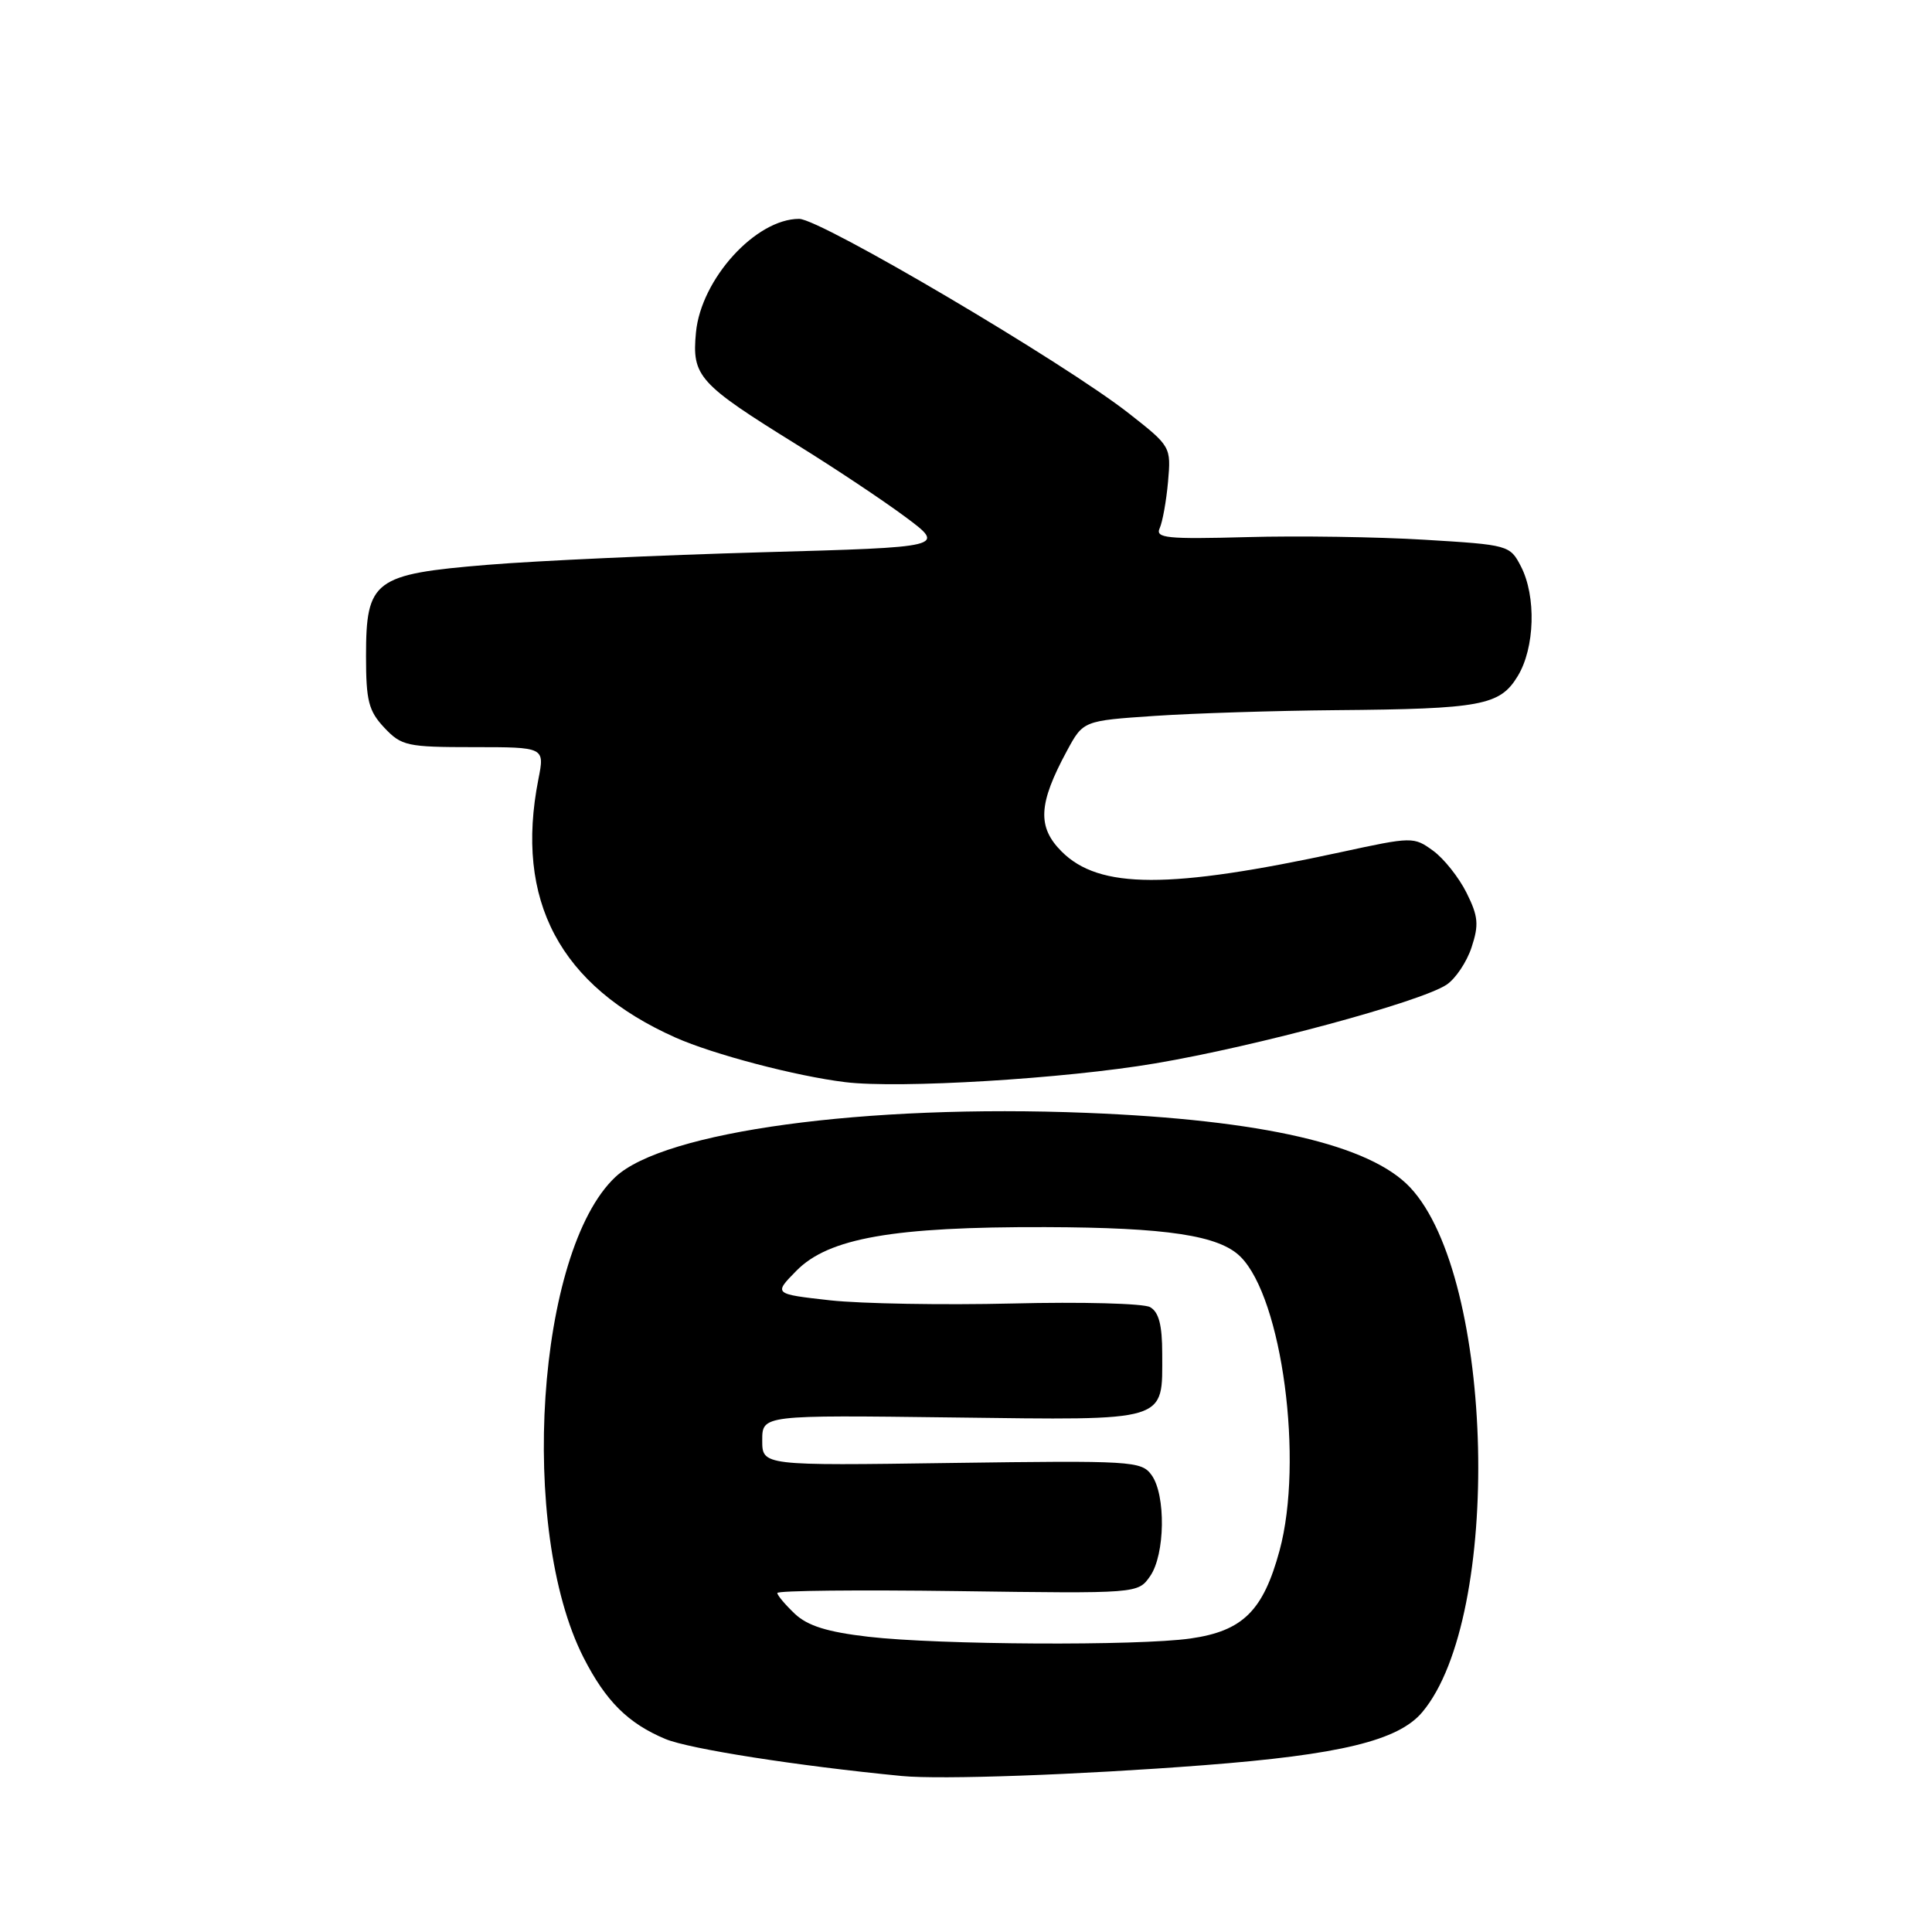 <?xml version="1.0" encoding="UTF-8" standalone="no"?>
<!DOCTYPE svg PUBLIC "-//W3C//DTD SVG 1.1//EN" "http://www.w3.org/Graphics/SVG/1.1/DTD/svg11.dtd" >
<svg xmlns="http://www.w3.org/2000/svg" xmlns:xlink="http://www.w3.org/1999/xlink" version="1.1" viewBox="0 0 256 256">
 <g >
 <path fill="currentColor"
d=" M 159.50 233.90 C 177.57 232.51 185.28 230.64 188.45 226.88 C 199.10 214.23 198.06 169.28 186.85 157.34 C 181.53 151.68 167.29 148.39 144.00 147.46 C 114.63 146.29 87.98 149.91 81.54 155.96 C 71.11 165.76 68.67 202.62 77.32 219.63 C 80.27 225.42 83.23 228.36 88.18 230.43 C 91.32 231.74 105.67 233.99 119.50 235.33 C 124.63 235.83 142.87 235.18 159.50 233.90 Z  M 153.10 140.90 C 166.49 138.64 188.16 132.78 191.66 130.49 C 192.85 129.71 194.35 127.48 194.99 125.53 C 195.98 122.53 195.88 121.42 194.33 118.31 C 193.32 116.28 191.33 113.77 189.90 112.73 C 187.33 110.86 187.14 110.86 177.65 112.92 C 154.91 117.84 145.67 117.82 140.68 112.84 C 137.42 109.58 137.58 106.51 141.37 99.50 C 143.53 95.50 143.53 95.50 153.01 94.86 C 158.23 94.51 169.03 94.17 177.00 94.10 C 196.29 93.94 198.74 93.48 201.10 89.60 C 203.38 85.87 203.58 79.01 201.53 75.05 C 200.08 72.24 199.88 72.19 188.78 71.52 C 182.57 71.14 171.98 70.98 165.24 71.17 C 154.62 71.46 153.07 71.30 153.66 70.00 C 154.04 69.17 154.54 66.40 154.77 63.84 C 155.18 59.20 155.14 59.14 149.60 54.79 C 141.03 48.06 108.72 29.00 105.89 29.00 C 100.14 29.00 92.90 36.97 92.22 44.04 C 91.66 49.87 92.54 50.84 105.66 58.97 C 110.52 61.98 116.94 66.25 119.93 68.47 C 125.35 72.50 125.35 72.50 100.93 73.18 C 87.49 73.56 71.15 74.30 64.62 74.84 C 49.54 76.08 48.50 76.86 48.50 86.95 C 48.50 92.86 48.84 94.20 50.92 96.42 C 53.20 98.84 53.94 99.00 62.76 99.00 C 72.18 99.00 72.18 99.00 71.34 103.25 C 68.17 119.33 74.18 130.65 89.50 137.48 C 94.51 139.71 105.45 142.59 112.00 143.39 C 119.14 144.27 141.10 142.94 153.10 140.90 Z  M 115.07 216.88 C 109.63 216.25 107.03 215.44 105.32 213.84 C 104.05 212.63 103.00 211.39 103.00 211.08 C 103.00 210.76 113.75 210.65 126.89 210.83 C 150.78 211.16 150.78 211.16 152.39 208.86 C 154.39 206.00 154.50 198.07 152.58 195.44 C 151.23 193.59 149.97 193.52 126.08 193.85 C 101.00 194.21 101.00 194.21 101.00 190.85 C 101.00 187.50 101.00 187.50 126.21 187.82 C 155.09 188.18 154.00 188.51 154.00 179.36 C 154.00 175.57 153.55 173.85 152.39 173.20 C 151.51 172.71 143.30 172.49 134.14 172.72 C 124.99 172.94 114.12 172.75 110.00 172.30 C 102.50 171.46 102.50 171.46 105.52 168.39 C 109.78 164.05 118.36 162.54 138.50 162.60 C 154.63 162.65 161.55 163.70 164.38 166.53 C 169.90 172.04 172.76 193.60 169.55 205.45 C 167.38 213.45 164.68 216.12 157.74 217.11 C 150.77 218.10 124.39 217.96 115.07 216.88 Z "/>
</g>
</svg>